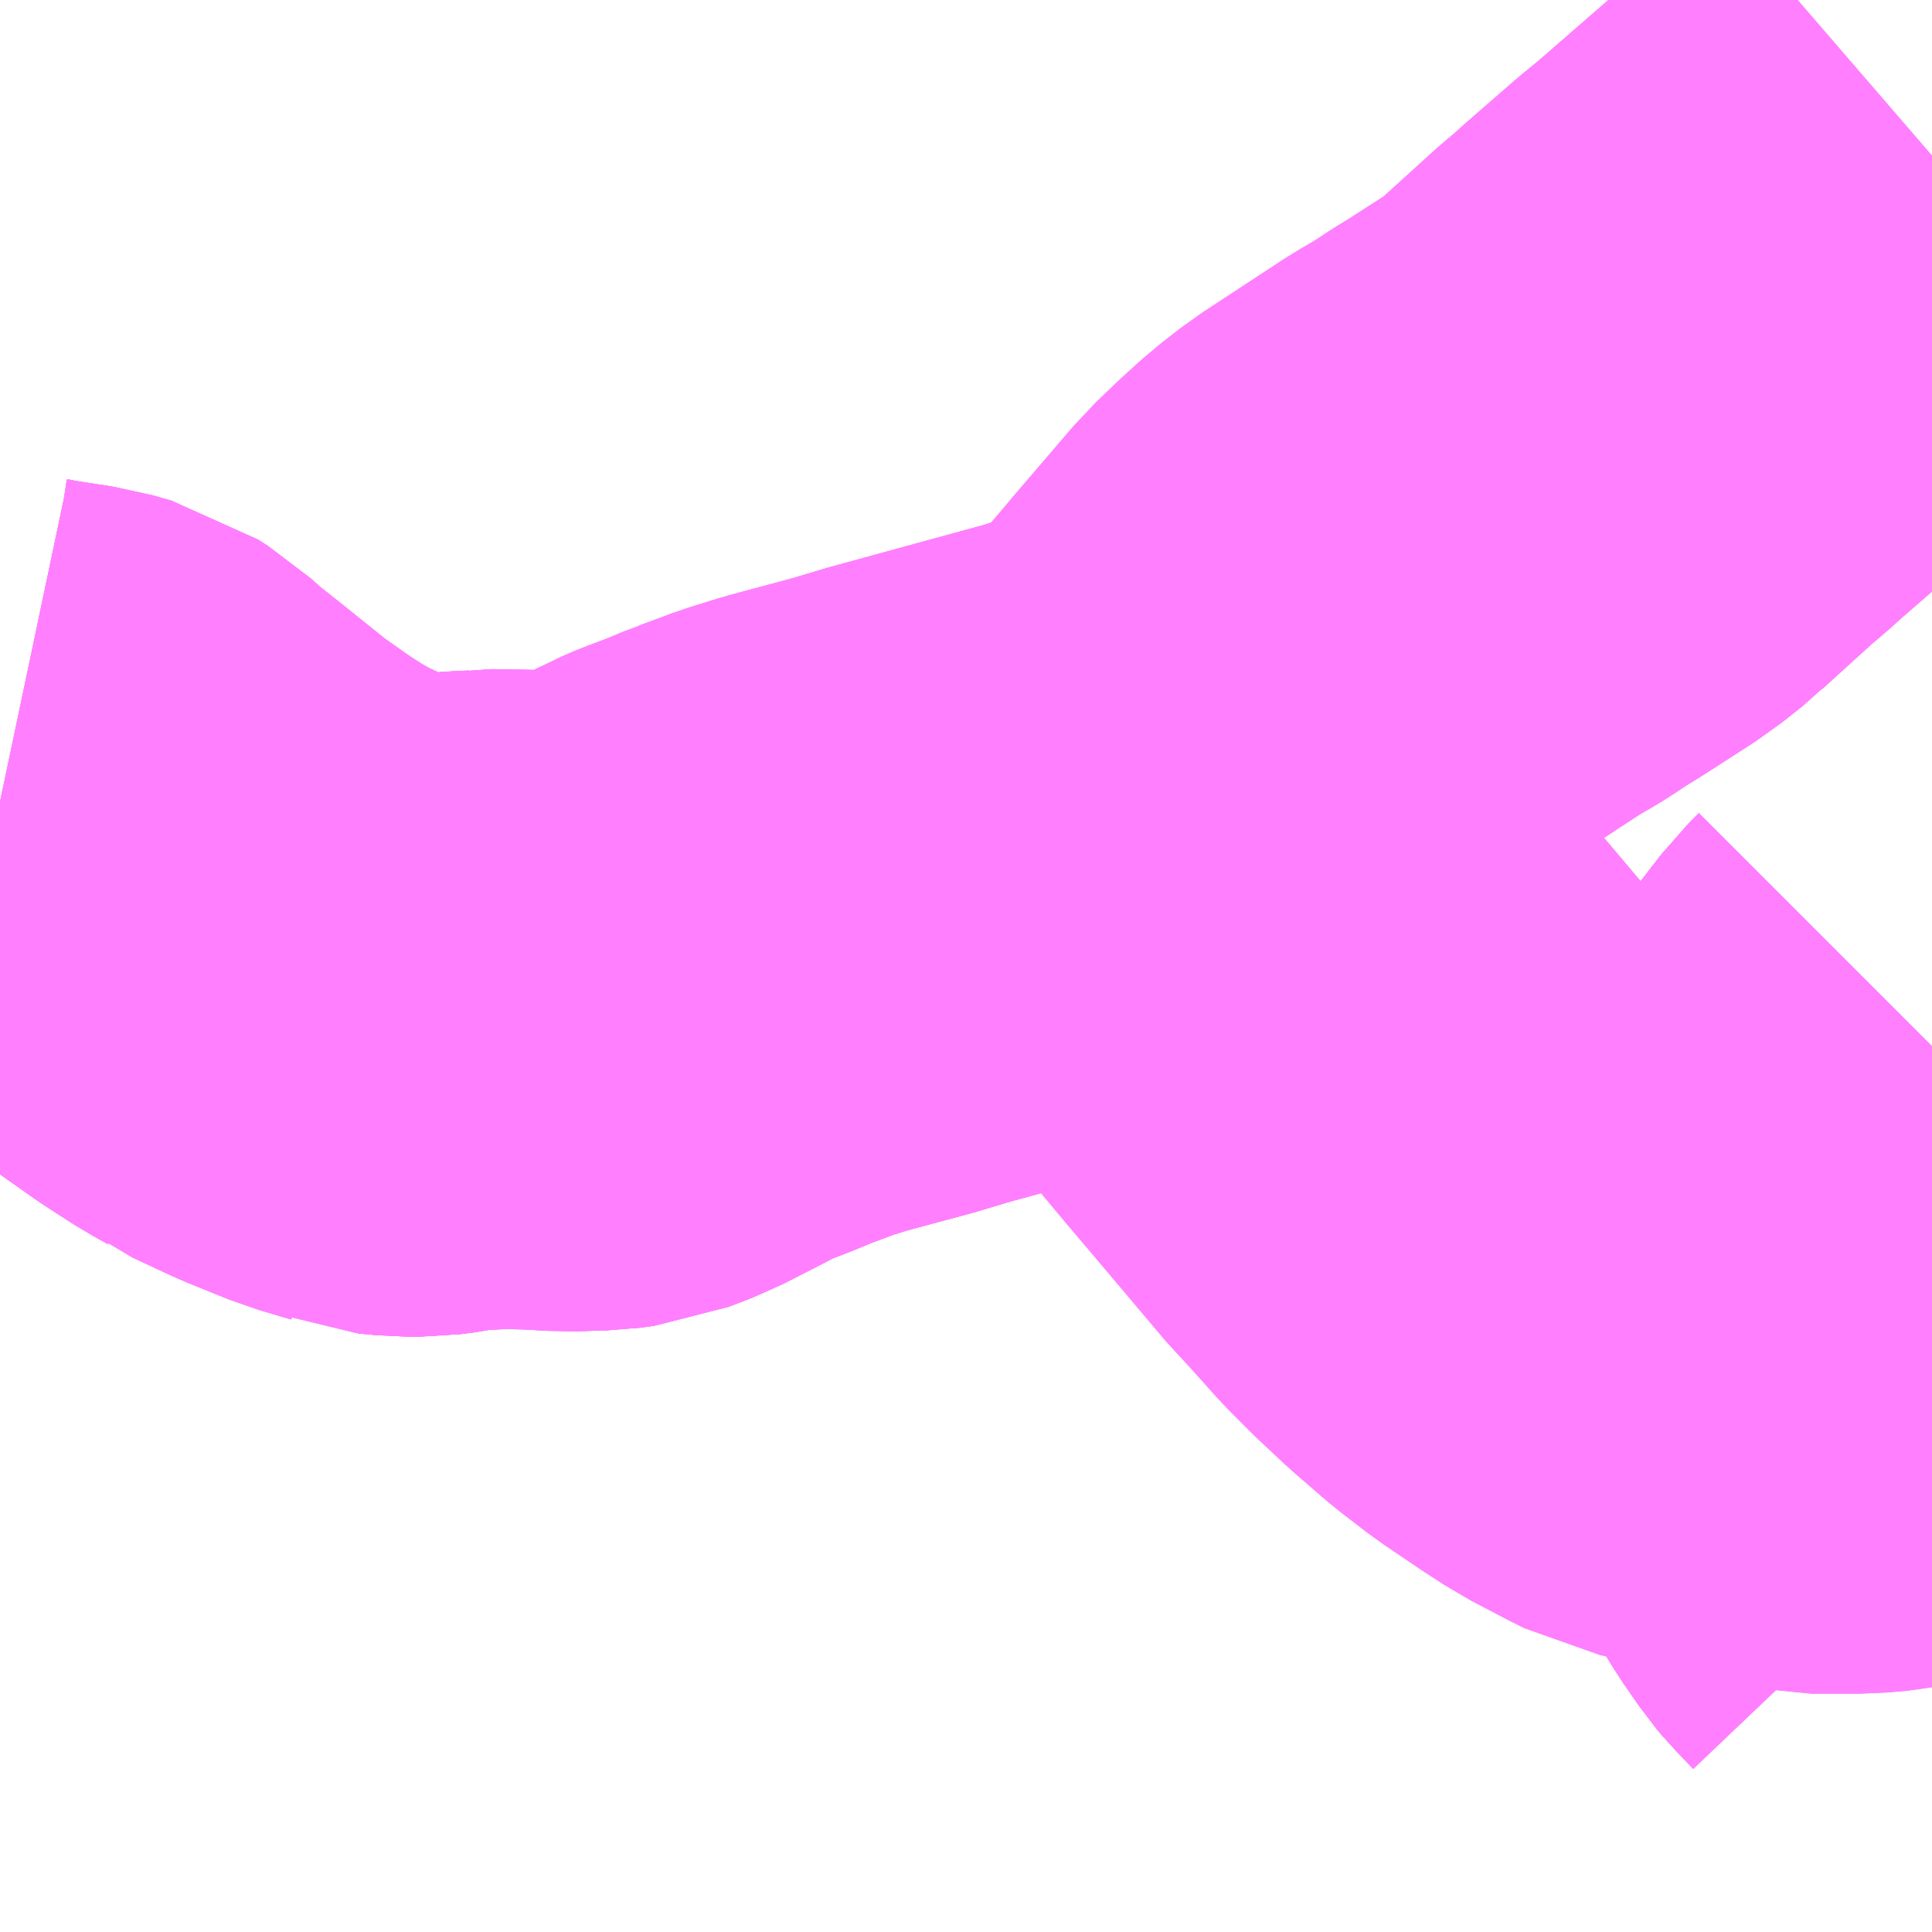 <?xml version="1.0" encoding="UTF-8"?>
<svg  xmlns="http://www.w3.org/2000/svg" xmlns:xlink="http://www.w3.org/1999/xlink" xmlns:go="http://purl.org/svgmap/profile" property="N07_001,N07_002,N07_003,N07_004,N07_005,N07_006,N07_007" viewBox="13517.578 -3482.666 2.197 2.197" go:dataArea="13517.578125 -3482.666015625 2.197265625 2.197265625" >
<globalCoordinateSystem srsName="http://purl.org/crs/84" transform="matrix(100.0,0.0,0.0,-100.0,0.0,0.0)" />
<defs>
 <g id="p0" >
  <circle cx="0.0" cy="0.0" r="3" stroke="green" stroke-width="0.75" vector-effect="non-scaling-stroke" />
 </g>
</defs>
<g fill="none" fill-rule="evenodd" stroke="#FF00FF" stroke-width="0.75" opacity="0.5" vector-effect="non-scaling-stroke" stroke-linejoin="bevel" >
<path content="1,神姫バス（株）,15,10.7,5.7,5.7,三田" xlink:title="1" d="M13519.775,-3482.489L13519.702,-3482.426L13519.684,-3482.41L13519.569,-3482.31L13519.547,-3482.292L13519.493,-3482.245L13519.474,-3482.228L13519.463,-3482.219L13519.398,-3482.16L13519.395,-3482.157L13519.371,-3482.138L13519.312,-3482.1L13519.294,-3482.089L13519.276,-3482.077L13519.268,-3482.072L13519.244,-3482.058L13519.151,-3481.997L13519.129,-3481.98L13519.108,-3481.961L13519.084,-3481.938L13519.018,-3481.861L13519.002,-3481.842L13518.955,-3481.787L13518.929,-3481.762L13518.916,-3481.754L13518.895,-3481.741L13518.863,-3481.727L13518.848,-3481.722L13518.843,-3481.722L13518.802,-3481.709L13518.623,-3481.66L13518.583,-3481.648L13518.505,-3481.627L13518.473,-3481.617L13518.438,-3481.604L13518.436,-3481.603L13518.43,-3481.601L13518.406,-3481.591L13518.367,-3481.576L13518.343,-3481.563L13518.298,-3481.54L13518.272,-3481.53L13518.257,-3481.528L13518.223,-3481.527L13518.189,-3481.529L13518.14,-3481.53L13518.137,-3481.53L13518.13,-3481.529L13518.11,-3481.528L13518.085,-3481.526L13518.071,-3481.523L13518.055,-3481.521L13518.042,-3481.521L13518.021,-3481.523L13518.016,-3481.525L13517.979,-3481.536L13517.932,-3481.555L13517.887,-3481.576L13517.883,-3481.579L13517.865,-3481.589L13517.834,-3481.609L13517.79,-3481.64L13517.734,-3481.685L13517.7,-3481.712L13517.681,-3481.729L13517.67,-3481.736L13517.649,-3481.742L13517.597,-3481.75L13517.578,-3481.754"/>
<path content="1,神姫バス（株）,65,6.7,3.8,3.8," xlink:title="1" d="M13517.578,-3481.754L13517.597,-3481.75L13517.649,-3481.742L13517.67,-3481.736L13517.681,-3481.729L13517.7,-3481.712L13517.734,-3481.685L13517.79,-3481.64L13517.834,-3481.609L13517.865,-3481.589L13517.883,-3481.579L13517.887,-3481.576L13517.932,-3481.555L13517.979,-3481.536L13518.016,-3481.525L13518.021,-3481.523L13518.042,-3481.521L13518.055,-3481.521L13518.071,-3481.523L13518.085,-3481.526L13518.11,-3481.528L13518.13,-3481.529L13518.137,-3481.53L13518.14,-3481.53L13518.189,-3481.529L13518.223,-3481.527L13518.257,-3481.528L13518.272,-3481.53L13518.298,-3481.54L13518.343,-3481.563L13518.367,-3481.576L13518.376,-3481.58L13518.406,-3481.591L13518.43,-3481.601L13518.436,-3481.603L13518.438,-3481.604L13518.473,-3481.617L13518.505,-3481.627L13518.583,-3481.648L13518.623,-3481.66L13518.802,-3481.709L13518.848,-3481.722L13518.863,-3481.727L13518.899,-3481.723L13518.908,-3481.719L13518.923,-3481.712L13518.936,-3481.703L13518.945,-3481.691L13518.993,-3481.62L13519.026,-3481.578L13519.076,-3481.518L13519.104,-3481.485L13519.191,-3481.382L13519.199,-3481.374L13519.241,-3481.327L13519.263,-3481.305L13519.295,-3481.275L13519.332,-3481.243L13519.362,-3481.22L13519.402,-3481.193L13519.425,-3481.178L13519.465,-3481.157L13519.479,-3481.15L13519.578,-3481.128L13519.594,-3481.124L13519.603,-3481.122L13519.638,-3481.115L13519.668,-3481.115L13519.692,-3481.115L13519.715,-3481.117L13519.74,-3481.122L13519.775,-3481.132"/>
<path content="1,神姫バス（株）,つつじが丘北口～えるむプラザ前～フラワータウンセンター～新神戸駅～三ノ宮,3.7,4.0,4.0," xlink:title="1" d="M13519.775,-3481.476L13519.764,-3481.465L13519.73,-3481.421L13519.704,-3481.385L13519.688,-3481.356L13519.676,-3481.325L13519.665,-3481.283L13519.663,-3481.263L13519.659,-3481.235L13519.658,-3481.197L13519.658,-3481.174L13519.662,-3481.144L13519.663,-3481.141L13519.668,-3481.115L13519.671,-3481.102L13519.674,-3481.093L13519.688,-3481.046L13519.703,-3481.014L13519.732,-3480.966L13519.75,-3480.94L13519.755,-3480.934L13519.768,-3480.921L13519.775,-3480.913"/>
<path content="1,神姫バス（株）,三木営業所～淡河～神戸北農協前～三田駅三木営業所～御坂～淡河三田駅～道場南口～神戸北農協前～淡河,10.7,5.7,5.7," xlink:title="1" d="M13519.775,-3482.489L13519.702,-3482.426L13519.684,-3482.41L13519.569,-3482.31L13519.547,-3482.292L13519.493,-3482.245L13519.474,-3482.228L13519.463,-3482.219L13519.398,-3482.16L13519.395,-3482.157L13519.371,-3482.138L13519.312,-3482.1L13519.294,-3482.089L13519.276,-3482.077L13519.268,-3482.072L13519.244,-3482.058L13519.151,-3481.997L13519.129,-3481.98L13519.108,-3481.961L13519.084,-3481.938L13519.018,-3481.861L13519.002,-3481.842L13518.955,-3481.787L13518.929,-3481.762L13518.916,-3481.754L13518.895,-3481.741L13518.863,-3481.727L13518.848,-3481.722L13518.843,-3481.722L13518.802,-3481.709L13518.623,-3481.66L13518.583,-3481.648L13518.505,-3481.627L13518.473,-3481.617L13518.438,-3481.604L13518.436,-3481.603L13518.43,-3481.601L13518.406,-3481.591L13518.367,-3481.576L13518.343,-3481.563L13518.298,-3481.54L13518.272,-3481.53L13518.257,-3481.528L13518.223,-3481.527L13518.189,-3481.529L13518.14,-3481.53L13518.137,-3481.53L13518.13,-3481.529L13518.11,-3481.528L13518.085,-3481.526L13518.071,-3481.523L13518.055,-3481.521L13518.042,-3481.521L13518.021,-3481.523L13518.016,-3481.525L13517.979,-3481.536L13517.932,-3481.555L13517.887,-3481.576L13517.883,-3481.579L13517.865,-3481.589L13517.834,-3481.609L13517.79,-3481.64L13517.734,-3481.685L13517.7,-3481.712L13517.681,-3481.729L13517.67,-3481.736L13517.649,-3481.742L13517.597,-3481.75L13517.578,-3481.754"/>
<path content="1,神姫バス（株）,三木営業所～淡河～神戸北農協前～岡場駅前,6.0,3.5,3.5," xlink:title="1" d="M13519.775,-3481.132L13519.74,-3481.122L13519.715,-3481.117L13519.692,-3481.115L13519.668,-3481.115L13519.638,-3481.115L13519.603,-3481.122L13519.594,-3481.124L13519.578,-3481.128L13519.479,-3481.15L13519.465,-3481.157L13519.425,-3481.178L13519.402,-3481.193L13519.362,-3481.22L13519.332,-3481.243L13519.295,-3481.275L13519.263,-3481.305L13519.199,-3481.374L13519.191,-3481.382L13519.104,-3481.485L13519.076,-3481.518L13519.026,-3481.578L13518.993,-3481.62L13518.945,-3481.691L13518.936,-3481.703L13518.923,-3481.712L13518.908,-3481.719L13518.899,-3481.723L13518.863,-3481.727L13518.848,-3481.722L13518.843,-3481.722L13518.802,-3481.709L13518.623,-3481.66L13518.583,-3481.648L13518.505,-3481.627L13518.473,-3481.617L13518.438,-3481.604L13518.436,-3481.603L13518.43,-3481.601L13518.406,-3481.591L13518.367,-3481.576L13518.343,-3481.563L13518.298,-3481.54L13518.272,-3481.53L13518.257,-3481.528L13518.223,-3481.527L13518.189,-3481.529L13518.14,-3481.53L13518.137,-3481.53L13518.13,-3481.529L13518.11,-3481.528L13518.085,-3481.526L13518.071,-3481.523L13518.055,-3481.521L13518.042,-3481.521L13518.021,-3481.523L13518.016,-3481.525L13517.979,-3481.536L13517.932,-3481.555L13517.887,-3481.576L13517.883,-3481.579L13517.865,-3481.589L13517.834,-3481.609L13517.79,-3481.64L13517.734,-3481.685L13517.7,-3481.712L13517.681,-3481.729L13517.67,-3481.736L13517.649,-3481.742L13517.597,-3481.75L13517.578,-3481.754"/>
<path content="1,神姫バス（株）,三田駅～フラワータウンセンター～新神戸駅～三ノ宮,8.6,9.0,9.0," xlink:title="1" d="M13519.775,-3480.913L13519.768,-3480.921L13519.755,-3480.934L13519.75,-3480.94L13519.732,-3480.966L13519.703,-3481.014L13519.688,-3481.046L13519.674,-3481.093L13519.671,-3481.102L13519.668,-3481.115L13519.663,-3481.141L13519.662,-3481.144L13519.658,-3481.174L13519.658,-3481.197L13519.659,-3481.235L13519.663,-3481.263L13519.665,-3481.283L13519.676,-3481.325L13519.688,-3481.356L13519.704,-3481.385L13519.73,-3481.421L13519.764,-3481.465L13519.775,-3481.476"/>
<path content="1,神姫バス（株）,学園フ丁目～えるむプラザ前～フラワータウンセンター～新神戸駅～三ノ宮,24.0,16.0,16.0," xlink:title="1" d="M13519.775,-3480.913L13519.768,-3480.921L13519.755,-3480.934L13519.75,-3480.94L13519.732,-3480.966L13519.703,-3481.014L13519.688,-3481.046L13519.674,-3481.093L13519.671,-3481.102L13519.668,-3481.115L13519.663,-3481.141L13519.662,-3481.144L13519.658,-3481.174L13519.658,-3481.197L13519.659,-3481.235L13519.663,-3481.263L13519.665,-3481.283L13519.676,-3481.325L13519.688,-3481.356L13519.704,-3481.385L13519.73,-3481.421L13519.764,-3481.465L13519.775,-3481.476"/>
<path content="1,神姫バス（株）,関西学院神戸三田牛ャンパス前～えるむプラザ前～フラワータウンセンター～新神戸駅～三ノ宮,1.8,0.4,0.4," xlink:title="1" d="M13519.775,-3481.476L13519.764,-3481.465L13519.73,-3481.421L13519.704,-3481.385L13519.688,-3481.356L13519.676,-3481.325L13519.665,-3481.283L13519.663,-3481.263L13519.659,-3481.235L13519.658,-3481.197L13519.658,-3481.174L13519.662,-3481.144L13519.663,-3481.141L13519.668,-3481.115L13519.671,-3481.102L13519.674,-3481.093L13519.688,-3481.046L13519.703,-3481.014L13519.732,-3480.966L13519.75,-3480.94L13519.755,-3480.934L13519.768,-3480.921L13519.775,-3480.913"/>
<path content="1,神姫バス（株）,関西記念墓園～ゆりのき台4丁目～えるむプラザ前～フラワータウンセンター～新神戸駅～三ノ宮,0.0,1.0,1.0," xlink:title="1" d="M13519.775,-3481.476L13519.764,-3481.465L13519.73,-3481.421L13519.704,-3481.385L13519.688,-3481.356L13519.676,-3481.325L13519.665,-3481.283L13519.663,-3481.263L13519.659,-3481.235L13519.658,-3481.197L13519.658,-3481.174L13519.662,-3481.144L13519.663,-3481.141L13519.668,-3481.115L13519.671,-3481.102L13519.674,-3481.093L13519.688,-3481.046L13519.703,-3481.014L13519.732,-3480.966L13519.75,-3480.94L13519.755,-3480.934L13519.768,-3480.921L13519.775,-3480.913"/>
<path content="1,西肥自動車（株）,ハウステンボス・佐世保～大阪,1.0,1.0,1.0," xlink:title="1" d="M13519.775,-3480.913L13519.755,-3480.934L13519.75,-3480.94L13519.732,-3480.966L13519.703,-3481.014L13519.688,-3481.046L13519.674,-3481.093L13519.671,-3481.102L13519.663,-3481.141L13519.662,-3481.144L13519.658,-3481.174L13519.658,-3481.197L13519.659,-3481.235L13519.665,-3481.283L13519.676,-3481.325L13519.688,-3481.356L13519.704,-3481.385L13519.73,-3481.421L13519.764,-3481.465L13519.775,-3481.476"/>
<path content="1,長崎自動車（株）,長崎～姫路・神戸（エトランゼ号）,1.0,1.0,1.0," xlink:title="1" d="M13519.775,-3480.913L13519.755,-3480.934L13519.75,-3480.94L13519.732,-3480.966L13519.703,-3481.014L13519.688,-3481.046L13519.674,-3481.093L13519.671,-3481.102L13519.663,-3481.141L13519.662,-3481.144L13519.658,-3481.174L13519.658,-3481.197L13519.659,-3481.235L13519.665,-3481.283L13519.676,-3481.325L13519.688,-3481.356L13519.704,-3481.385L13519.73,-3481.421L13519.764,-3481.465L13519.775,-3481.476"/>
</g>
</svg>
